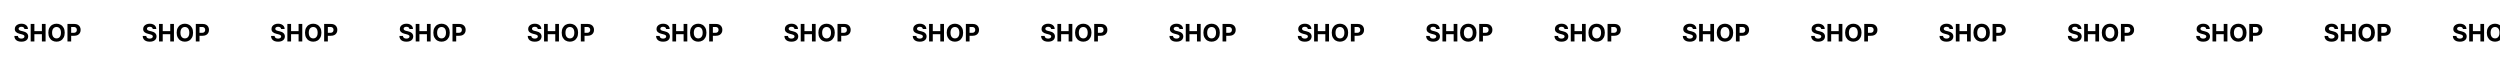 <svg width="1870" height="48" viewBox="0 0 1870 48" fill="none" xmlns="http://www.w3.org/2000/svg">
<path d="M18.26 21.674C18.209 21.158 17.989 20.758 17.602 20.472C17.214 20.187 16.687 20.044 16.023 20.044C15.571 20.044 15.19 20.108 14.879 20.236C14.567 20.359 14.329 20.532 14.163 20.754C14.001 20.975 13.92 21.227 13.92 21.508C13.911 21.742 13.96 21.947 14.067 22.121C14.178 22.296 14.329 22.447 14.521 22.575C14.712 22.699 14.934 22.808 15.185 22.901C15.437 22.991 15.705 23.067 15.991 23.131L17.167 23.413C17.738 23.541 18.262 23.711 18.739 23.924C19.216 24.137 19.63 24.399 19.979 24.71C20.329 25.021 20.599 25.388 20.791 25.81C20.987 26.232 21.087 26.715 21.091 27.261C21.087 28.062 20.883 28.756 20.478 29.345C20.077 29.928 19.498 30.382 18.739 30.706C17.985 31.026 17.075 31.185 16.01 31.185C14.953 31.185 14.033 31.023 13.248 30.7C12.469 30.376 11.859 29.896 11.42 29.261C10.986 28.622 10.758 27.832 10.736 26.89H13.415C13.444 27.329 13.57 27.695 13.792 27.989C14.018 28.279 14.318 28.499 14.693 28.648C15.072 28.793 15.501 28.865 15.978 28.865C16.447 28.865 16.854 28.797 17.199 28.66C17.548 28.524 17.819 28.334 18.011 28.092C18.202 27.849 18.298 27.57 18.298 27.254C18.298 26.96 18.211 26.713 18.036 26.513C17.866 26.312 17.614 26.142 17.282 26.001C16.954 25.861 16.551 25.733 16.074 25.618L14.648 25.26C13.545 24.991 12.673 24.572 12.034 24.001C11.395 23.43 11.077 22.66 11.082 21.693C11.077 20.901 11.288 20.208 11.714 19.616C12.145 19.023 12.735 18.561 13.485 18.229C14.235 17.896 15.087 17.73 16.042 17.73C17.013 17.73 17.861 17.896 18.586 18.229C19.314 18.561 19.881 19.023 20.286 19.616C20.691 20.208 20.9 20.894 20.913 21.674H18.26ZM22.953 31V17.909H25.721V23.31H31.34V17.909H34.101V31H31.34V25.592H25.721V31H22.953ZM48.413 24.454C48.413 25.882 48.142 27.097 47.601 28.098C47.064 29.099 46.331 29.864 45.402 30.393C44.477 30.917 43.438 31.179 42.283 31.179C41.119 31.179 40.075 30.915 39.151 30.386C38.226 29.858 37.495 29.093 36.958 28.092C36.421 27.09 36.153 25.878 36.153 24.454C36.153 23.027 36.421 21.812 36.958 20.811C37.495 19.81 38.226 19.047 39.151 18.523C40.075 17.994 41.119 17.73 42.283 17.73C43.438 17.73 44.477 17.994 45.402 18.523C46.331 19.047 47.064 19.81 47.601 20.811C48.142 21.812 48.413 23.027 48.413 24.454ZM45.607 24.454C45.607 23.53 45.468 22.75 45.191 22.115C44.918 21.48 44.533 20.999 44.034 20.671C43.536 20.342 42.952 20.178 42.283 20.178C41.614 20.178 41.03 20.342 40.531 20.671C40.033 20.999 39.645 21.48 39.368 22.115C39.095 22.75 38.959 23.53 38.959 24.454C38.959 25.379 39.095 26.159 39.368 26.794C39.645 27.429 40.033 27.91 40.531 28.239C41.03 28.567 41.614 28.731 42.283 28.731C42.952 28.731 43.536 28.567 44.034 28.239C44.533 27.91 44.918 27.429 45.191 26.794C45.468 26.159 45.607 25.379 45.607 24.454ZM50.463 31V17.909H55.628C56.621 17.909 57.467 18.099 58.165 18.478C58.864 18.853 59.397 19.375 59.763 20.044C60.134 20.709 60.319 21.476 60.319 22.345C60.319 23.215 60.132 23.982 59.757 24.646C59.382 25.311 58.839 25.829 58.127 26.2C57.42 26.57 56.563 26.756 55.557 26.756H52.266V24.538H55.11C55.643 24.538 56.082 24.446 56.427 24.263C56.776 24.075 57.036 23.817 57.207 23.489C57.381 23.157 57.469 22.776 57.469 22.345C57.469 21.91 57.381 21.531 57.207 21.207C57.036 20.879 56.776 20.626 56.427 20.447C56.077 20.264 55.634 20.172 55.097 20.172H53.231V31H50.463Z" fill="black"/>
<path d="M114.26 21.674C114.209 21.158 113.989 20.758 113.601 20.472C113.214 20.187 112.687 20.044 112.023 20.044C111.571 20.044 111.19 20.108 110.878 20.236C110.567 20.359 110.329 20.532 110.163 20.754C110.001 20.975 109.92 21.227 109.92 21.508C109.911 21.742 109.96 21.947 110.067 22.121C110.177 22.296 110.329 22.447 110.521 22.575C110.712 22.699 110.934 22.808 111.185 22.901C111.437 22.991 111.705 23.067 111.991 23.131L113.167 23.413C113.738 23.541 114.262 23.711 114.739 23.924C115.217 24.137 115.63 24.399 115.979 24.71C116.329 25.021 116.599 25.388 116.791 25.81C116.987 26.232 117.087 26.715 117.092 27.261C117.087 28.062 116.883 28.756 116.478 29.345C116.077 29.928 115.498 30.382 114.739 30.706C113.985 31.026 113.075 31.185 112.01 31.185C110.953 31.185 110.033 31.023 109.248 30.7C108.469 30.376 107.859 29.896 107.42 29.261C106.986 28.622 106.758 27.832 106.736 26.89H109.415C109.445 27.329 109.57 27.695 109.792 27.989C110.018 28.279 110.318 28.499 110.693 28.648C111.072 28.793 111.501 28.865 111.978 28.865C112.447 28.865 112.854 28.797 113.199 28.66C113.548 28.524 113.819 28.334 114.011 28.092C114.202 27.849 114.298 27.57 114.298 27.254C114.298 26.96 114.211 26.713 114.036 26.513C113.866 26.312 113.614 26.142 113.282 26.001C112.954 25.861 112.551 25.733 112.074 25.618L110.648 25.26C109.545 24.991 108.673 24.572 108.034 24.001C107.395 23.43 107.077 22.66 107.082 21.693C107.077 20.901 107.288 20.208 107.714 19.616C108.145 19.023 108.735 18.561 109.485 18.229C110.235 17.896 111.087 17.73 112.042 17.73C113.013 17.73 113.861 17.896 114.586 18.229C115.315 18.561 115.881 19.023 116.286 19.616C116.691 20.208 116.9 20.894 116.913 21.674H114.26ZM118.953 31V17.909H121.721V23.31H127.34V17.909H130.101V31H127.34V25.592H121.721V31H118.953ZM144.413 24.454C144.413 25.882 144.142 27.097 143.601 28.098C143.064 29.099 142.331 29.864 141.402 30.393C140.477 30.917 139.438 31.179 138.283 31.179C137.119 31.179 136.075 30.915 135.151 30.386C134.226 29.858 133.495 29.093 132.958 28.092C132.421 27.09 132.153 25.878 132.153 24.454C132.153 23.027 132.421 21.812 132.958 20.811C133.495 19.81 134.226 19.047 135.151 18.523C136.075 17.994 137.119 17.73 138.283 17.73C139.438 17.73 140.477 17.994 141.402 18.523C142.331 19.047 143.064 19.81 143.601 20.811C144.142 21.812 144.413 23.027 144.413 24.454ZM141.607 24.454C141.607 23.53 141.468 22.75 141.191 22.115C140.918 21.48 140.533 20.999 140.034 20.671C139.536 20.342 138.952 20.178 138.283 20.178C137.614 20.178 137.03 20.342 136.531 20.671C136.033 20.999 135.645 21.48 135.368 22.115C135.095 22.75 134.959 23.53 134.959 24.454C134.959 25.379 135.095 26.159 135.368 26.794C135.645 27.429 136.033 27.91 136.531 28.239C137.03 28.567 137.614 28.731 138.283 28.731C138.952 28.731 139.536 28.567 140.034 28.239C140.533 27.91 140.918 27.429 141.191 26.794C141.468 26.159 141.607 25.379 141.607 24.454ZM146.463 31V17.909H151.628C152.621 17.909 153.467 18.099 154.165 18.478C154.864 18.853 155.397 19.375 155.763 20.044C156.134 20.709 156.32 21.476 156.32 22.345C156.32 23.215 156.132 23.982 155.757 24.646C155.382 25.311 154.839 25.829 154.127 26.2C153.42 26.57 152.563 26.756 151.557 26.756H148.266V24.538H151.11C151.643 24.538 152.082 24.446 152.427 24.263C152.776 24.075 153.036 23.817 153.207 23.489C153.381 23.157 153.469 22.776 153.469 22.345C153.469 21.91 153.381 21.531 153.207 21.207C153.036 20.879 152.776 20.626 152.427 20.447C152.077 20.264 151.634 20.172 151.097 20.172H149.231V31H146.463Z" fill="black"/>
<path d="M210.26 21.674C210.209 21.158 209.989 20.758 209.601 20.472C209.214 20.187 208.687 20.044 208.023 20.044C207.571 20.044 207.19 20.108 206.878 20.236C206.567 20.359 206.329 20.532 206.163 20.754C206.001 20.975 205.92 21.227 205.92 21.508C205.911 21.742 205.96 21.947 206.067 22.121C206.177 22.296 206.329 22.447 206.521 22.575C206.712 22.699 206.934 22.808 207.185 22.901C207.437 22.991 207.705 23.067 207.991 23.131L209.167 23.413C209.738 23.541 210.262 23.711 210.739 23.924C211.217 24.137 211.63 24.399 211.979 24.71C212.329 25.021 212.599 25.388 212.791 25.81C212.987 26.232 213.087 26.715 213.092 27.261C213.087 28.062 212.883 28.756 212.478 29.345C212.077 29.928 211.498 30.382 210.739 30.706C209.985 31.026 209.075 31.185 208.01 31.185C206.953 31.185 206.033 31.023 205.248 30.7C204.469 30.376 203.859 29.896 203.42 29.261C202.986 28.622 202.758 27.832 202.736 26.89H205.415C205.445 27.329 205.57 27.695 205.792 27.989C206.018 28.279 206.318 28.499 206.693 28.648C207.072 28.793 207.501 28.865 207.978 28.865C208.447 28.865 208.854 28.797 209.199 28.66C209.548 28.524 209.819 28.334 210.011 28.092C210.202 27.849 210.298 27.57 210.298 27.254C210.298 26.96 210.211 26.713 210.036 26.513C209.866 26.312 209.614 26.142 209.282 26.001C208.954 25.861 208.551 25.733 208.074 25.618L206.648 25.26C205.545 24.991 204.673 24.572 204.034 24.001C203.395 23.43 203.077 22.66 203.082 21.693C203.077 20.901 203.288 20.208 203.714 19.616C204.145 19.023 204.735 18.561 205.485 18.229C206.235 17.896 207.087 17.73 208.042 17.73C209.013 17.73 209.861 17.896 210.586 18.229C211.315 18.561 211.881 19.023 212.286 19.616C212.691 20.208 212.9 20.894 212.913 21.674H210.26ZM214.953 31V17.909H217.721V23.31H223.34V17.909H226.101V31H223.34V25.592H217.721V31H214.953ZM240.413 24.454C240.413 25.882 240.142 27.097 239.601 28.098C239.064 29.099 238.331 29.864 237.402 30.393C236.477 30.917 235.438 31.179 234.283 31.179C233.119 31.179 232.075 30.915 231.151 30.386C230.226 29.858 229.495 29.093 228.958 28.092C228.421 27.09 228.153 25.878 228.153 24.454C228.153 23.027 228.421 21.812 228.958 20.811C229.495 19.81 230.226 19.047 231.151 18.523C232.075 17.994 233.119 17.73 234.283 17.73C235.438 17.73 236.477 17.994 237.402 18.523C238.331 19.047 239.064 19.81 239.601 20.811C240.142 21.812 240.413 23.027 240.413 24.454ZM237.607 24.454C237.607 23.53 237.468 22.75 237.191 22.115C236.918 21.48 236.533 20.999 236.034 20.671C235.536 20.342 234.952 20.178 234.283 20.178C233.614 20.178 233.03 20.342 232.531 20.671C232.033 20.999 231.645 21.48 231.368 22.115C231.095 22.75 230.959 23.53 230.959 24.454C230.959 25.379 231.095 26.159 231.368 26.794C231.645 27.429 232.033 27.91 232.531 28.239C233.03 28.567 233.614 28.731 234.283 28.731C234.952 28.731 235.536 28.567 236.034 28.239C236.533 27.91 236.918 27.429 237.191 26.794C237.468 26.159 237.607 25.379 237.607 24.454ZM242.463 31V17.909H247.628C248.621 17.909 249.467 18.099 250.165 18.478C250.864 18.853 251.397 19.375 251.763 20.044C252.134 20.709 252.32 21.476 252.32 22.345C252.32 23.215 252.132 23.982 251.757 24.646C251.382 25.311 250.839 25.829 250.127 26.2C249.42 26.57 248.563 26.756 247.557 26.756H244.266V24.538H247.11C247.643 24.538 248.082 24.446 248.427 24.263C248.776 24.075 249.036 23.817 249.207 23.489C249.381 23.157 249.469 22.776 249.469 22.345C249.469 21.91 249.381 21.531 249.207 21.207C249.036 20.879 248.776 20.626 248.427 20.447C248.077 20.264 247.634 20.172 247.097 20.172H245.231V31H242.463Z" fill="black"/>
<path d="M306.26 21.674C306.209 21.158 305.989 20.758 305.601 20.472C305.214 20.187 304.687 20.044 304.023 20.044C303.571 20.044 303.19 20.108 302.878 20.236C302.567 20.359 302.329 20.532 302.163 20.754C302.001 20.975 301.92 21.227 301.92 21.508C301.911 21.742 301.96 21.947 302.067 22.121C302.177 22.296 302.329 22.447 302.521 22.575C302.712 22.699 302.934 22.808 303.185 22.901C303.437 22.991 303.705 23.067 303.991 23.131L305.167 23.413C305.738 23.541 306.262 23.711 306.739 23.924C307.217 24.137 307.63 24.399 307.979 24.71C308.329 25.021 308.599 25.388 308.791 25.81C308.987 26.232 309.087 26.715 309.092 27.261C309.087 28.062 308.883 28.756 308.478 29.345C308.077 29.928 307.498 30.382 306.739 30.706C305.985 31.026 305.075 31.185 304.01 31.185C302.953 31.185 302.033 31.023 301.248 30.7C300.469 30.376 299.859 29.896 299.42 29.261C298.986 28.622 298.758 27.832 298.736 26.89H301.415C301.445 27.329 301.57 27.695 301.792 27.989C302.018 28.279 302.318 28.499 302.693 28.648C303.072 28.793 303.501 28.865 303.978 28.865C304.447 28.865 304.854 28.797 305.199 28.66C305.548 28.524 305.819 28.334 306.011 28.092C306.202 27.849 306.298 27.57 306.298 27.254C306.298 26.96 306.211 26.713 306.036 26.513C305.866 26.312 305.614 26.142 305.282 26.001C304.954 25.861 304.551 25.733 304.074 25.618L302.648 25.26C301.545 24.991 300.673 24.572 300.034 24.001C299.395 23.43 299.077 22.66 299.082 21.693C299.077 20.901 299.288 20.208 299.714 19.616C300.145 19.023 300.735 18.561 301.485 18.229C302.235 17.896 303.087 17.73 304.042 17.73C305.013 17.73 305.861 17.896 306.586 18.229C307.315 18.561 307.881 19.023 308.286 19.616C308.691 20.208 308.9 20.894 308.913 21.674H306.26ZM310.953 31V17.909H313.721V23.31H319.34V17.909H322.101V31H319.34V25.592H313.721V31H310.953ZM336.413 24.454C336.413 25.882 336.142 27.097 335.601 28.098C335.064 29.099 334.331 29.864 333.402 30.393C332.477 30.917 331.438 31.179 330.283 31.179C329.119 31.179 328.075 30.915 327.151 30.386C326.226 29.858 325.495 29.093 324.958 28.092C324.421 27.09 324.153 25.878 324.153 24.454C324.153 23.027 324.421 21.812 324.958 20.811C325.495 19.81 326.226 19.047 327.151 18.523C328.075 17.994 329.119 17.73 330.283 17.73C331.438 17.73 332.477 17.994 333.402 18.523C334.331 19.047 335.064 19.81 335.601 20.811C336.142 21.812 336.413 23.027 336.413 24.454ZM333.607 24.454C333.607 23.53 333.468 22.75 333.191 22.115C332.918 21.48 332.533 20.999 332.034 20.671C331.536 20.342 330.952 20.178 330.283 20.178C329.614 20.178 329.03 20.342 328.531 20.671C328.033 20.999 327.645 21.48 327.368 22.115C327.095 22.75 326.959 23.53 326.959 24.454C326.959 25.379 327.095 26.159 327.368 26.794C327.645 27.429 328.033 27.91 328.531 28.239C329.03 28.567 329.614 28.731 330.283 28.731C330.952 28.731 331.536 28.567 332.034 28.239C332.533 27.91 332.918 27.429 333.191 26.794C333.468 26.159 333.607 25.379 333.607 24.454ZM338.463 31V17.909H343.628C344.621 17.909 345.467 18.099 346.165 18.478C346.864 18.853 347.397 19.375 347.763 20.044C348.134 20.709 348.32 21.476 348.32 22.345C348.32 23.215 348.132 23.982 347.757 24.646C347.382 25.311 346.839 25.829 346.127 26.2C345.42 26.57 344.563 26.756 343.557 26.756H340.266V24.538H343.11C343.643 24.538 344.082 24.446 344.427 24.263C344.776 24.075 345.036 23.817 345.207 23.489C345.381 23.157 345.469 22.776 345.469 22.345C345.469 21.91 345.381 21.531 345.207 21.207C345.036 20.879 344.776 20.626 344.427 20.447C344.077 20.264 343.634 20.172 343.097 20.172H341.231V31H338.463Z" fill="black"/>
<path d="M402.26 21.674C402.209 21.158 401.989 20.758 401.601 20.472C401.214 20.187 400.687 20.044 400.023 20.044C399.571 20.044 399.19 20.108 398.878 20.236C398.567 20.359 398.329 20.532 398.163 20.754C398.001 20.975 397.92 21.227 397.92 21.508C397.911 21.742 397.96 21.947 398.067 22.121C398.177 22.296 398.329 22.447 398.521 22.575C398.712 22.699 398.934 22.808 399.185 22.901C399.437 22.991 399.705 23.067 399.991 23.131L401.167 23.413C401.738 23.541 402.262 23.711 402.739 23.924C403.217 24.137 403.63 24.399 403.979 24.71C404.329 25.021 404.599 25.388 404.791 25.81C404.987 26.232 405.087 26.715 405.092 27.261C405.087 28.062 404.883 28.756 404.478 29.345C404.077 29.928 403.498 30.382 402.739 30.706C401.985 31.026 401.075 31.185 400.01 31.185C398.953 31.185 398.033 31.023 397.248 30.7C396.469 30.376 395.859 29.896 395.42 29.261C394.986 28.622 394.758 27.832 394.736 26.89H397.415C397.445 27.329 397.57 27.695 397.792 27.989C398.018 28.279 398.318 28.499 398.693 28.648C399.072 28.793 399.501 28.865 399.978 28.865C400.447 28.865 400.854 28.797 401.199 28.66C401.548 28.524 401.819 28.334 402.011 28.092C402.202 27.849 402.298 27.57 402.298 27.254C402.298 26.96 402.211 26.713 402.036 26.513C401.866 26.312 401.614 26.142 401.282 26.001C400.954 25.861 400.551 25.733 400.074 25.618L398.648 25.26C397.545 24.991 396.673 24.572 396.034 24.001C395.395 23.43 395.077 22.66 395.082 21.693C395.077 20.901 395.288 20.208 395.714 19.616C396.145 19.023 396.735 18.561 397.485 18.229C398.235 17.896 399.087 17.73 400.042 17.73C401.013 17.73 401.861 17.896 402.586 18.229C403.315 18.561 403.881 19.023 404.286 19.616C404.691 20.208 404.9 20.894 404.913 21.674H402.26ZM406.953 31V17.909H409.721V23.31H415.34V17.909H418.101V31H415.34V25.592H409.721V31H406.953ZM432.413 24.454C432.413 25.882 432.142 27.097 431.601 28.098C431.064 29.099 430.331 29.864 429.402 30.393C428.477 30.917 427.438 31.179 426.283 31.179C425.119 31.179 424.075 30.915 423.151 30.386C422.226 29.858 421.495 29.093 420.958 28.092C420.421 27.09 420.153 25.878 420.153 24.454C420.153 23.027 420.421 21.812 420.958 20.811C421.495 19.81 422.226 19.047 423.151 18.523C424.075 17.994 425.119 17.73 426.283 17.73C427.438 17.73 428.477 17.994 429.402 18.523C430.331 19.047 431.064 19.81 431.601 20.811C432.142 21.812 432.413 23.027 432.413 24.454ZM429.607 24.454C429.607 23.53 429.468 22.75 429.191 22.115C428.918 21.48 428.533 20.999 428.034 20.671C427.536 20.342 426.952 20.178 426.283 20.178C425.614 20.178 425.03 20.342 424.531 20.671C424.033 20.999 423.645 21.48 423.368 22.115C423.095 22.75 422.959 23.53 422.959 24.454C422.959 25.379 423.095 26.159 423.368 26.794C423.645 27.429 424.033 27.91 424.531 28.239C425.03 28.567 425.614 28.731 426.283 28.731C426.952 28.731 427.536 28.567 428.034 28.239C428.533 27.91 428.918 27.429 429.191 26.794C429.468 26.159 429.607 25.379 429.607 24.454ZM434.463 31V17.909H439.628C440.621 17.909 441.467 18.099 442.165 18.478C442.864 18.853 443.397 19.375 443.763 20.044C444.134 20.709 444.32 21.476 444.32 22.345C444.32 23.215 444.132 23.982 443.757 24.646C443.382 25.311 442.839 25.829 442.127 26.2C441.42 26.57 440.563 26.756 439.557 26.756H436.266V24.538H439.11C439.643 24.538 440.082 24.446 440.427 24.263C440.776 24.075 441.036 23.817 441.207 23.489C441.381 23.157 441.469 22.776 441.469 22.345C441.469 21.91 441.381 21.531 441.207 21.207C441.036 20.879 440.776 20.626 440.427 20.447C440.077 20.264 439.634 20.172 439.097 20.172H437.231V31H434.463Z" fill="black"/>
<path d="M498.26 21.674C498.209 21.158 497.989 20.758 497.601 20.472C497.214 20.187 496.687 20.044 496.023 20.044C495.571 20.044 495.19 20.108 494.878 20.236C494.567 20.359 494.329 20.532 494.163 20.754C494.001 20.975 493.92 21.227 493.92 21.508C493.911 21.742 493.96 21.947 494.067 22.121C494.177 22.296 494.329 22.447 494.521 22.575C494.712 22.699 494.934 22.808 495.185 22.901C495.437 22.991 495.705 23.067 495.991 23.131L497.167 23.413C497.738 23.541 498.262 23.711 498.739 23.924C499.217 24.137 499.63 24.399 499.979 24.71C500.329 25.021 500.599 25.388 500.791 25.81C500.987 26.232 501.087 26.715 501.092 27.261C501.087 28.062 500.883 28.756 500.478 29.345C500.077 29.928 499.498 30.382 498.739 30.706C497.985 31.026 497.075 31.185 496.01 31.185C494.953 31.185 494.033 31.023 493.248 30.7C492.469 30.376 491.859 29.896 491.42 29.261C490.986 28.622 490.758 27.832 490.736 26.89H493.415C493.445 27.329 493.57 27.695 493.792 27.989C494.018 28.279 494.318 28.499 494.693 28.648C495.072 28.793 495.501 28.865 495.978 28.865C496.447 28.865 496.854 28.797 497.199 28.66C497.548 28.524 497.819 28.334 498.011 28.092C498.202 27.849 498.298 27.57 498.298 27.254C498.298 26.96 498.211 26.713 498.036 26.513C497.866 26.312 497.614 26.142 497.282 26.001C496.954 25.861 496.551 25.733 496.074 25.618L494.648 25.26C493.545 24.991 492.673 24.572 492.034 24.001C491.395 23.43 491.077 22.66 491.082 21.693C491.077 20.901 491.288 20.208 491.714 19.616C492.145 19.023 492.735 18.561 493.485 18.229C494.235 17.896 495.087 17.73 496.042 17.73C497.013 17.73 497.861 17.896 498.586 18.229C499.315 18.561 499.881 19.023 500.286 19.616C500.691 20.208 500.9 20.894 500.913 21.674H498.26ZM502.953 31V17.909H505.721V23.31H511.34V17.909H514.101V31H511.34V25.592H505.721V31H502.953ZM528.413 24.454C528.413 25.882 528.142 27.097 527.601 28.098C527.064 29.099 526.331 29.864 525.402 30.393C524.477 30.917 523.438 31.179 522.283 31.179C521.119 31.179 520.075 30.915 519.151 30.386C518.226 29.858 517.495 29.093 516.958 28.092C516.421 27.09 516.153 25.878 516.153 24.454C516.153 23.027 516.421 21.812 516.958 20.811C517.495 19.81 518.226 19.047 519.151 18.523C520.075 17.994 521.119 17.73 522.283 17.73C523.438 17.73 524.477 17.994 525.402 18.523C526.331 19.047 527.064 19.81 527.601 20.811C528.142 21.812 528.413 23.027 528.413 24.454ZM525.607 24.454C525.607 23.53 525.468 22.75 525.191 22.115C524.918 21.48 524.533 20.999 524.034 20.671C523.536 20.342 522.952 20.178 522.283 20.178C521.614 20.178 521.03 20.342 520.531 20.671C520.033 20.999 519.645 21.48 519.368 22.115C519.095 22.75 518.959 23.53 518.959 24.454C518.959 25.379 519.095 26.159 519.368 26.794C519.645 27.429 520.033 27.91 520.531 28.239C521.03 28.567 521.614 28.731 522.283 28.731C522.952 28.731 523.536 28.567 524.034 28.239C524.533 27.91 524.918 27.429 525.191 26.794C525.468 26.159 525.607 25.379 525.607 24.454ZM530.463 31V17.909H535.628C536.621 17.909 537.467 18.099 538.165 18.478C538.864 18.853 539.397 19.375 539.763 20.044C540.134 20.709 540.32 21.476 540.32 22.345C540.32 23.215 540.132 23.982 539.757 24.646C539.382 25.311 538.839 25.829 538.127 26.2C537.42 26.57 536.563 26.756 535.557 26.756H532.266V24.538H535.11C535.643 24.538 536.082 24.446 536.427 24.263C536.776 24.075 537.036 23.817 537.207 23.489C537.381 23.157 537.469 22.776 537.469 22.345C537.469 21.91 537.381 21.531 537.207 21.207C537.036 20.879 536.776 20.626 536.427 20.447C536.077 20.264 535.634 20.172 535.097 20.172H533.231V31H530.463Z" fill="black"/>
<path d="M594.26 21.674C594.209 21.158 593.989 20.758 593.601 20.472C593.214 20.187 592.687 20.044 592.023 20.044C591.571 20.044 591.19 20.108 590.878 20.236C590.567 20.359 590.329 20.532 590.163 20.754C590.001 20.975 589.92 21.227 589.92 21.508C589.911 21.742 589.96 21.947 590.067 22.121C590.177 22.296 590.329 22.447 590.521 22.575C590.712 22.699 590.934 22.808 591.185 22.901C591.437 22.991 591.705 23.067 591.991 23.131L593.167 23.413C593.738 23.541 594.262 23.711 594.739 23.924C595.217 24.137 595.63 24.399 595.979 24.71C596.329 25.021 596.599 25.388 596.791 25.81C596.987 26.232 597.087 26.715 597.092 27.261C597.087 28.062 596.883 28.756 596.478 29.345C596.077 29.928 595.498 30.382 594.739 30.706C593.985 31.026 593.075 31.185 592.01 31.185C590.953 31.185 590.033 31.023 589.248 30.7C588.469 30.376 587.859 29.896 587.42 29.261C586.986 28.622 586.758 27.832 586.736 26.89H589.415C589.445 27.329 589.57 27.695 589.792 27.989C590.018 28.279 590.318 28.499 590.693 28.648C591.072 28.793 591.501 28.865 591.978 28.865C592.447 28.865 592.854 28.797 593.199 28.66C593.548 28.524 593.819 28.334 594.011 28.092C594.202 27.849 594.298 27.57 594.298 27.254C594.298 26.96 594.211 26.713 594.036 26.513C593.866 26.312 593.614 26.142 593.282 26.001C592.954 25.861 592.551 25.733 592.074 25.618L590.648 25.26C589.545 24.991 588.673 24.572 588.034 24.001C587.395 23.43 587.077 22.66 587.082 21.693C587.077 20.901 587.288 20.208 587.714 19.616C588.145 19.023 588.735 18.561 589.485 18.229C590.235 17.896 591.087 17.73 592.042 17.73C593.013 17.73 593.861 17.896 594.586 18.229C595.315 18.561 595.881 19.023 596.286 19.616C596.691 20.208 596.9 20.894 596.913 21.674H594.26ZM598.953 31V17.909H601.721V23.31H607.34V17.909H610.101V31H607.34V25.592H601.721V31H598.953ZM624.413 24.454C624.413 25.882 624.142 27.097 623.601 28.098C623.064 29.099 622.331 29.864 621.402 30.393C620.477 30.917 619.438 31.179 618.283 31.179C617.119 31.179 616.075 30.915 615.151 30.386C614.226 29.858 613.495 29.093 612.958 28.092C612.421 27.09 612.153 25.878 612.153 24.454C612.153 23.027 612.421 21.812 612.958 20.811C613.495 19.81 614.226 19.047 615.151 18.523C616.075 17.994 617.119 17.73 618.283 17.73C619.438 17.73 620.477 17.994 621.402 18.523C622.331 19.047 623.064 19.81 623.601 20.811C624.142 21.812 624.413 23.027 624.413 24.454ZM621.607 24.454C621.607 23.53 621.468 22.75 621.191 22.115C620.918 21.48 620.533 20.999 620.034 20.671C619.536 20.342 618.952 20.178 618.283 20.178C617.614 20.178 617.03 20.342 616.531 20.671C616.033 20.999 615.645 21.48 615.368 22.115C615.095 22.75 614.959 23.53 614.959 24.454C614.959 25.379 615.095 26.159 615.368 26.794C615.645 27.429 616.033 27.91 616.531 28.239C617.03 28.567 617.614 28.731 618.283 28.731C618.952 28.731 619.536 28.567 620.034 28.239C620.533 27.91 620.918 27.429 621.191 26.794C621.468 26.159 621.607 25.379 621.607 24.454ZM626.463 31V17.909H631.628C632.621 17.909 633.467 18.099 634.165 18.478C634.864 18.853 635.397 19.375 635.763 20.044C636.134 20.709 636.32 21.476 636.32 22.345C636.32 23.215 636.132 23.982 635.757 24.646C635.382 25.311 634.839 25.829 634.127 26.2C633.42 26.57 632.563 26.756 631.557 26.756H628.266V24.538H631.11C631.643 24.538 632.082 24.446 632.427 24.263C632.776 24.075 633.036 23.817 633.207 23.489C633.381 23.157 633.469 22.776 633.469 22.345C633.469 21.91 633.381 21.531 633.207 21.207C633.036 20.879 632.776 20.626 632.427 20.447C632.077 20.264 631.634 20.172 631.097 20.172H629.231V31H626.463Z" fill="black"/>
<path d="M690.26 21.674C690.209 21.158 689.989 20.758 689.601 20.472C689.214 20.187 688.687 20.044 688.023 20.044C687.571 20.044 687.19 20.108 686.878 20.236C686.567 20.359 686.329 20.532 686.163 20.754C686.001 20.975 685.92 21.227 685.92 21.508C685.911 21.742 685.96 21.947 686.067 22.121C686.177 22.296 686.329 22.447 686.521 22.575C686.712 22.699 686.934 22.808 687.185 22.901C687.437 22.991 687.705 23.067 687.991 23.131L689.167 23.413C689.738 23.541 690.262 23.711 690.739 23.924C691.217 24.137 691.63 24.399 691.979 24.71C692.329 25.021 692.599 25.388 692.791 25.81C692.987 26.232 693.087 26.715 693.092 27.261C693.087 28.062 692.883 28.756 692.478 29.345C692.077 29.928 691.498 30.382 690.739 30.706C689.985 31.026 689.075 31.185 688.01 31.185C686.953 31.185 686.033 31.023 685.248 30.7C684.469 30.376 683.859 29.896 683.42 29.261C682.986 28.622 682.758 27.832 682.736 26.89H685.415C685.445 27.329 685.57 27.695 685.792 27.989C686.018 28.279 686.318 28.499 686.693 28.648C687.072 28.793 687.501 28.865 687.978 28.865C688.447 28.865 688.854 28.797 689.199 28.66C689.548 28.524 689.819 28.334 690.011 28.092C690.202 27.849 690.298 27.57 690.298 27.254C690.298 26.96 690.211 26.713 690.036 26.513C689.866 26.312 689.614 26.142 689.282 26.001C688.954 25.861 688.551 25.733 688.074 25.618L686.648 25.26C685.545 24.991 684.673 24.572 684.034 24.001C683.395 23.43 683.077 22.66 683.082 21.693C683.077 20.901 683.288 20.208 683.714 19.616C684.145 19.023 684.735 18.561 685.485 18.229C686.235 17.896 687.087 17.73 688.042 17.73C689.013 17.73 689.861 17.896 690.586 18.229C691.315 18.561 691.881 19.023 692.286 19.616C692.691 20.208 692.9 20.894 692.913 21.674H690.26ZM694.953 31V17.909H697.721V23.31H703.34V17.909H706.101V31H703.34V25.592H697.721V31H694.953ZM720.413 24.454C720.413 25.882 720.142 27.097 719.601 28.098C719.064 29.099 718.331 29.864 717.402 30.393C716.477 30.917 715.438 31.179 714.283 31.179C713.119 31.179 712.075 30.915 711.151 30.386C710.226 29.858 709.495 29.093 708.958 28.092C708.421 27.09 708.153 25.878 708.153 24.454C708.153 23.027 708.421 21.812 708.958 20.811C709.495 19.81 710.226 19.047 711.151 18.523C712.075 17.994 713.119 17.73 714.283 17.73C715.438 17.73 716.477 17.994 717.402 18.523C718.331 19.047 719.064 19.81 719.601 20.811C720.142 21.812 720.413 23.027 720.413 24.454ZM717.607 24.454C717.607 23.53 717.468 22.75 717.191 22.115C716.918 21.48 716.533 20.999 716.034 20.671C715.536 20.342 714.952 20.178 714.283 20.178C713.614 20.178 713.03 20.342 712.531 20.671C712.033 20.999 711.645 21.48 711.368 22.115C711.095 22.75 710.959 23.53 710.959 24.454C710.959 25.379 711.095 26.159 711.368 26.794C711.645 27.429 712.033 27.91 712.531 28.239C713.03 28.567 713.614 28.731 714.283 28.731C714.952 28.731 715.536 28.567 716.034 28.239C716.533 27.91 716.918 27.429 717.191 26.794C717.468 26.159 717.607 25.379 717.607 24.454ZM722.463 31V17.909H727.628C728.621 17.909 729.467 18.099 730.165 18.478C730.864 18.853 731.397 19.375 731.763 20.044C732.134 20.709 732.32 21.476 732.32 22.345C732.32 23.215 732.132 23.982 731.757 24.646C731.382 25.311 730.839 25.829 730.127 26.2C729.42 26.57 728.563 26.756 727.557 26.756H724.266V24.538H727.11C727.643 24.538 728.082 24.446 728.427 24.263C728.776 24.075 729.036 23.817 729.207 23.489C729.381 23.157 729.469 22.776 729.469 22.345C729.469 21.91 729.381 21.531 729.207 21.207C729.036 20.879 728.776 20.626 728.427 20.447C728.077 20.264 727.634 20.172 727.097 20.172H725.231V31H722.463Z" fill="black"/>
<path d="M786.26 21.674C786.209 21.158 785.989 20.758 785.601 20.472C785.214 20.187 784.687 20.044 784.023 20.044C783.571 20.044 783.19 20.108 782.878 20.236C782.567 20.359 782.329 20.532 782.163 20.754C782.001 20.975 781.92 21.227 781.92 21.508C781.911 21.742 781.96 21.947 782.067 22.121C782.177 22.296 782.329 22.447 782.521 22.575C782.712 22.699 782.934 22.808 783.185 22.901C783.437 22.991 783.705 23.067 783.991 23.131L785.167 23.413C785.738 23.541 786.262 23.711 786.739 23.924C787.217 24.137 787.63 24.399 787.979 24.71C788.329 25.021 788.599 25.388 788.791 25.81C788.987 26.232 789.087 26.715 789.092 27.261C789.087 28.062 788.883 28.756 788.478 29.345C788.077 29.928 787.498 30.382 786.739 30.706C785.985 31.026 785.075 31.185 784.01 31.185C782.953 31.185 782.033 31.023 781.248 30.7C780.469 30.376 779.859 29.896 779.42 29.261C778.986 28.622 778.758 27.832 778.736 26.89H781.415C781.445 27.329 781.57 27.695 781.792 27.989C782.018 28.279 782.318 28.499 782.693 28.648C783.072 28.793 783.501 28.865 783.978 28.865C784.447 28.865 784.854 28.797 785.199 28.66C785.548 28.524 785.819 28.334 786.011 28.092C786.202 27.849 786.298 27.57 786.298 27.254C786.298 26.96 786.211 26.713 786.036 26.513C785.866 26.312 785.614 26.142 785.282 26.001C784.954 25.861 784.551 25.733 784.074 25.618L782.648 25.26C781.545 24.991 780.673 24.572 780.034 24.001C779.395 23.43 779.077 22.66 779.082 21.693C779.077 20.901 779.288 20.208 779.714 19.616C780.145 19.023 780.735 18.561 781.485 18.229C782.235 17.896 783.087 17.73 784.042 17.73C785.013 17.73 785.861 17.896 786.586 18.229C787.315 18.561 787.881 19.023 788.286 19.616C788.691 20.208 788.9 20.894 788.913 21.674H786.26ZM790.953 31V17.909H793.721V23.31H799.34V17.909H802.101V31H799.34V25.592H793.721V31H790.953ZM816.413 24.454C816.413 25.882 816.142 27.097 815.601 28.098C815.064 29.099 814.331 29.864 813.402 30.393C812.477 30.917 811.438 31.179 810.283 31.179C809.119 31.179 808.075 30.915 807.151 30.386C806.226 29.858 805.495 29.093 804.958 28.092C804.421 27.09 804.153 25.878 804.153 24.454C804.153 23.027 804.421 21.812 804.958 20.811C805.495 19.81 806.226 19.047 807.151 18.523C808.075 17.994 809.119 17.73 810.283 17.73C811.438 17.73 812.477 17.994 813.402 18.523C814.331 19.047 815.064 19.81 815.601 20.811C816.142 21.812 816.413 23.027 816.413 24.454ZM813.607 24.454C813.607 23.53 813.468 22.75 813.191 22.115C812.918 21.48 812.533 20.999 812.034 20.671C811.536 20.342 810.952 20.178 810.283 20.178C809.614 20.178 809.03 20.342 808.531 20.671C808.033 20.999 807.645 21.48 807.368 22.115C807.095 22.75 806.959 23.53 806.959 24.454C806.959 25.379 807.095 26.159 807.368 26.794C807.645 27.429 808.033 27.91 808.531 28.239C809.03 28.567 809.614 28.731 810.283 28.731C810.952 28.731 811.536 28.567 812.034 28.239C812.533 27.91 812.918 27.429 813.191 26.794C813.468 26.159 813.607 25.379 813.607 24.454ZM818.463 31V17.909H823.628C824.621 17.909 825.467 18.099 826.165 18.478C826.864 18.853 827.397 19.375 827.763 20.044C828.134 20.709 828.32 21.476 828.32 22.345C828.32 23.215 828.132 23.982 827.757 24.646C827.382 25.311 826.839 25.829 826.127 26.2C825.42 26.57 824.563 26.756 823.557 26.756H820.266V24.538H823.11C823.643 24.538 824.082 24.446 824.427 24.263C824.776 24.075 825.036 23.817 825.207 23.489C825.381 23.157 825.469 22.776 825.469 22.345C825.469 21.91 825.381 21.531 825.207 21.207C825.036 20.879 824.776 20.626 824.427 20.447C824.077 20.264 823.634 20.172 823.097 20.172H821.231V31H818.463Z" fill="black"/>
<path d="M882.26 21.674C882.209 21.158 881.989 20.758 881.601 20.472C881.214 20.187 880.687 20.044 880.023 20.044C879.571 20.044 879.19 20.108 878.878 20.236C878.567 20.359 878.329 20.532 878.163 20.754C878.001 20.975 877.92 21.227 877.92 21.508C877.911 21.742 877.96 21.947 878.067 22.121C878.177 22.296 878.329 22.447 878.521 22.575C878.712 22.699 878.934 22.808 879.185 22.901C879.437 22.991 879.705 23.067 879.991 23.131L881.167 23.413C881.738 23.541 882.262 23.711 882.739 23.924C883.217 24.137 883.63 24.399 883.979 24.71C884.329 25.021 884.599 25.388 884.791 25.81C884.987 26.232 885.087 26.715 885.092 27.261C885.087 28.062 884.883 28.756 884.478 29.345C884.077 29.928 883.498 30.382 882.739 30.706C881.985 31.026 881.075 31.185 880.01 31.185C878.953 31.185 878.033 31.023 877.248 30.7C876.469 30.376 875.859 29.896 875.42 29.261C874.986 28.622 874.758 27.832 874.736 26.89H877.415C877.445 27.329 877.57 27.695 877.792 27.989C878.018 28.279 878.318 28.499 878.693 28.648C879.072 28.793 879.501 28.865 879.978 28.865C880.447 28.865 880.854 28.797 881.199 28.66C881.548 28.524 881.819 28.334 882.011 28.092C882.202 27.849 882.298 27.57 882.298 27.254C882.298 26.96 882.211 26.713 882.036 26.513C881.866 26.312 881.614 26.142 881.282 26.001C880.954 25.861 880.551 25.733 880.074 25.618L878.648 25.26C877.545 24.991 876.673 24.572 876.034 24.001C875.395 23.43 875.077 22.66 875.082 21.693C875.077 20.901 875.288 20.208 875.714 19.616C876.145 19.023 876.735 18.561 877.485 18.229C878.235 17.896 879.087 17.73 880.042 17.73C881.013 17.73 881.861 17.896 882.586 18.229C883.315 18.561 883.881 19.023 884.286 19.616C884.691 20.208 884.9 20.894 884.913 21.674H882.26ZM886.953 31V17.909H889.721V23.31H895.34V17.909H898.101V31H895.34V25.592H889.721V31H886.953ZM912.413 24.454C912.413 25.882 912.142 27.097 911.601 28.098C911.064 29.099 910.331 29.864 909.402 30.393C908.477 30.917 907.438 31.179 906.283 31.179C905.119 31.179 904.075 30.915 903.151 30.386C902.226 29.858 901.495 29.093 900.958 28.092C900.421 27.09 900.153 25.878 900.153 24.454C900.153 23.027 900.421 21.812 900.958 20.811C901.495 19.81 902.226 19.047 903.151 18.523C904.075 17.994 905.119 17.73 906.283 17.73C907.438 17.73 908.477 17.994 909.402 18.523C910.331 19.047 911.064 19.81 911.601 20.811C912.142 21.812 912.413 23.027 912.413 24.454ZM909.607 24.454C909.607 23.53 909.468 22.75 909.191 22.115C908.918 21.48 908.533 20.999 908.034 20.671C907.536 20.342 906.952 20.178 906.283 20.178C905.614 20.178 905.03 20.342 904.531 20.671C904.033 20.999 903.645 21.48 903.368 22.115C903.095 22.75 902.959 23.53 902.959 24.454C902.959 25.379 903.095 26.159 903.368 26.794C903.645 27.429 904.033 27.91 904.531 28.239C905.03 28.567 905.614 28.731 906.283 28.731C906.952 28.731 907.536 28.567 908.034 28.239C908.533 27.91 908.918 27.429 909.191 26.794C909.468 26.159 909.607 25.379 909.607 24.454ZM914.463 31V17.909H919.628C920.621 17.909 921.467 18.099 922.165 18.478C922.864 18.853 923.397 19.375 923.763 20.044C924.134 20.709 924.32 21.476 924.32 22.345C924.32 23.215 924.132 23.982 923.757 24.646C923.382 25.311 922.839 25.829 922.127 26.2C921.42 26.57 920.563 26.756 919.557 26.756H916.266V24.538H919.11C919.643 24.538 920.082 24.446 920.427 24.263C920.776 24.075 921.036 23.817 921.207 23.489C921.381 23.157 921.469 22.776 921.469 22.345C921.469 21.91 921.381 21.531 921.207 21.207C921.036 20.879 920.776 20.626 920.427 20.447C920.077 20.264 919.634 20.172 919.097 20.172H917.231V31H914.463Z" fill="black"/>
<path d="M978.26 21.674C978.209 21.158 977.989 20.758 977.601 20.472C977.214 20.187 976.687 20.044 976.023 20.044C975.571 20.044 975.19 20.108 974.878 20.236C974.567 20.359 974.329 20.532 974.163 20.754C974.001 20.975 973.92 21.227 973.92 21.508C973.911 21.742 973.96 21.947 974.067 22.121C974.177 22.296 974.329 22.447 974.521 22.575C974.712 22.699 974.934 22.808 975.185 22.901C975.437 22.991 975.705 23.067 975.991 23.131L977.167 23.413C977.738 23.541 978.262 23.711 978.739 23.924C979.217 24.137 979.63 24.399 979.979 24.71C980.329 25.021 980.599 25.388 980.791 25.81C980.987 26.232 981.087 26.715 981.092 27.261C981.087 28.062 980.883 28.756 980.478 29.345C980.077 29.928 979.498 30.382 978.739 30.706C977.985 31.026 977.075 31.185 976.01 31.185C974.953 31.185 974.033 31.023 973.248 30.7C972.469 30.376 971.859 29.896 971.42 29.261C970.986 28.622 970.758 27.832 970.736 26.89H973.415C973.445 27.329 973.57 27.695 973.792 27.989C974.018 28.279 974.318 28.499 974.693 28.648C975.072 28.793 975.501 28.865 975.978 28.865C976.447 28.865 976.854 28.797 977.199 28.66C977.548 28.524 977.819 28.334 978.011 28.092C978.202 27.849 978.298 27.57 978.298 27.254C978.298 26.96 978.211 26.713 978.036 26.513C977.866 26.312 977.614 26.142 977.282 26.001C976.954 25.861 976.551 25.733 976.074 25.618L974.648 25.26C973.545 24.991 972.673 24.572 972.034 24.001C971.395 23.43 971.077 22.66 971.082 21.693C971.077 20.901 971.288 20.208 971.714 19.616C972.145 19.023 972.735 18.561 973.485 18.229C974.235 17.896 975.087 17.73 976.042 17.73C977.013 17.73 977.861 17.896 978.586 18.229C979.315 18.561 979.881 19.023 980.286 19.616C980.691 20.208 980.9 20.894 980.913 21.674H978.26ZM982.953 31V17.909H985.721V23.31H991.34V17.909H994.101V31H991.34V25.592H985.721V31H982.953ZM1008.41 24.454C1008.41 25.882 1008.14 27.097 1007.6 28.098C1007.06 29.099 1006.33 29.864 1005.4 30.393C1004.48 30.917 1003.44 31.179 1002.28 31.179C1001.12 31.179 1000.08 30.915 999.151 30.386C998.226 29.858 997.495 29.093 996.958 28.092C996.421 27.09 996.153 25.878 996.153 24.454C996.153 23.027 996.421 21.812 996.958 20.811C997.495 19.81 998.226 19.047 999.151 18.523C1000.08 17.994 1001.12 17.73 1002.28 17.73C1003.44 17.73 1004.48 17.994 1005.4 18.523C1006.33 19.047 1007.06 19.81 1007.6 20.811C1008.14 21.812 1008.41 23.027 1008.41 24.454ZM1005.61 24.454C1005.61 23.53 1005.47 22.75 1005.19 22.115C1004.92 21.48 1004.53 20.999 1004.03 20.671C1003.54 20.342 1002.95 20.178 1002.28 20.178C1001.61 20.178 1001.03 20.342 1000.53 20.671C1000.03 20.999 999.645 21.48 999.368 22.115C999.095 22.75 998.959 23.53 998.959 24.454C998.959 25.379 999.095 26.159 999.368 26.794C999.645 27.429 1000.03 27.91 1000.53 28.239C1001.03 28.567 1001.61 28.731 1002.28 28.731C1002.95 28.731 1003.54 28.567 1004.03 28.239C1004.53 27.91 1004.92 27.429 1005.19 26.794C1005.47 26.159 1005.61 25.379 1005.61 24.454ZM1010.46 31V17.909H1015.63C1016.62 17.909 1017.47 18.099 1018.17 18.478C1018.86 18.853 1019.4 19.375 1019.76 20.044C1020.13 20.709 1020.32 21.476 1020.32 22.345C1020.32 23.215 1020.13 23.982 1019.76 24.646C1019.38 25.311 1018.84 25.829 1018.13 26.2C1017.42 26.57 1016.56 26.756 1015.56 26.756H1012.27V24.538H1015.11C1015.64 24.538 1016.08 24.446 1016.43 24.263C1016.78 24.075 1017.04 23.817 1017.21 23.489C1017.38 23.157 1017.47 22.776 1017.47 22.345C1017.47 21.91 1017.38 21.531 1017.21 21.207C1017.04 20.879 1016.78 20.626 1016.43 20.447C1016.08 20.264 1015.63 20.172 1015.1 20.172H1013.23V31H1010.46Z" fill="black"/>
<path d="M1074.26 21.674C1074.21 21.158 1073.99 20.758 1073.6 20.472C1073.21 20.187 1072.69 20.044 1072.02 20.044C1071.57 20.044 1071.19 20.108 1070.88 20.236C1070.57 20.359 1070.33 20.532 1070.16 20.754C1070 20.975 1069.92 21.227 1069.92 21.508C1069.91 21.742 1069.96 21.947 1070.07 22.121C1070.18 22.296 1070.33 22.447 1070.52 22.575C1070.71 22.699 1070.93 22.808 1071.19 22.901C1071.44 22.991 1071.71 23.067 1071.99 23.131L1073.17 23.413C1073.74 23.541 1074.26 23.711 1074.74 23.924C1075.22 24.137 1075.63 24.399 1075.98 24.71C1076.33 25.021 1076.6 25.388 1076.79 25.81C1076.99 26.232 1077.09 26.715 1077.09 27.261C1077.09 28.062 1076.88 28.756 1076.48 29.345C1076.08 29.928 1075.5 30.382 1074.74 30.706C1073.98 31.026 1073.08 31.185 1072.01 31.185C1070.95 31.185 1070.03 31.023 1069.25 30.7C1068.47 30.376 1067.86 29.896 1067.42 29.261C1066.99 28.622 1066.76 27.832 1066.74 26.89H1069.41C1069.44 27.329 1069.57 27.695 1069.79 27.989C1070.02 28.279 1070.32 28.499 1070.69 28.648C1071.07 28.793 1071.5 28.865 1071.98 28.865C1072.45 28.865 1072.85 28.797 1073.2 28.66C1073.55 28.524 1073.82 28.334 1074.01 28.092C1074.2 27.849 1074.3 27.57 1074.3 27.254C1074.3 26.96 1074.21 26.713 1074.04 26.513C1073.87 26.312 1073.61 26.142 1073.28 26.001C1072.95 25.861 1072.55 25.733 1072.07 25.618L1070.65 25.26C1069.54 24.991 1068.67 24.572 1068.03 24.001C1067.39 23.43 1067.08 22.66 1067.08 21.693C1067.08 20.901 1067.29 20.208 1067.71 19.616C1068.14 19.023 1068.73 18.561 1069.48 18.229C1070.23 17.896 1071.09 17.73 1072.04 17.73C1073.01 17.73 1073.86 17.896 1074.59 18.229C1075.31 18.561 1075.88 19.023 1076.29 19.616C1076.69 20.208 1076.9 20.894 1076.91 21.674H1074.26ZM1078.95 31V17.909H1081.72V23.31H1087.34V17.909H1090.1V31H1087.34V25.592H1081.72V31H1078.95ZM1104.41 24.454C1104.41 25.882 1104.14 27.097 1103.6 28.098C1103.06 29.099 1102.33 29.864 1101.4 30.393C1100.48 30.917 1099.44 31.179 1098.28 31.179C1097.12 31.179 1096.08 30.915 1095.15 30.386C1094.23 29.858 1093.5 29.093 1092.96 28.092C1092.42 27.09 1092.15 25.878 1092.15 24.454C1092.15 23.027 1092.42 21.812 1092.96 20.811C1093.5 19.81 1094.23 19.047 1095.15 18.523C1096.08 17.994 1097.12 17.73 1098.28 17.73C1099.44 17.73 1100.48 17.994 1101.4 18.523C1102.33 19.047 1103.06 19.81 1103.6 20.811C1104.14 21.812 1104.41 23.027 1104.41 24.454ZM1101.61 24.454C1101.61 23.53 1101.47 22.75 1101.19 22.115C1100.92 21.48 1100.53 20.999 1100.03 20.671C1099.54 20.342 1098.95 20.178 1098.28 20.178C1097.61 20.178 1097.03 20.342 1096.53 20.671C1096.03 20.999 1095.64 21.48 1095.37 22.115C1095.1 22.75 1094.96 23.53 1094.96 24.454C1094.96 25.379 1095.1 26.159 1095.37 26.794C1095.64 27.429 1096.03 27.91 1096.53 28.239C1097.03 28.567 1097.61 28.731 1098.28 28.731C1098.95 28.731 1099.54 28.567 1100.03 28.239C1100.53 27.91 1100.92 27.429 1101.19 26.794C1101.47 26.159 1101.61 25.379 1101.61 24.454ZM1106.46 31V17.909H1111.63C1112.62 17.909 1113.47 18.099 1114.17 18.478C1114.86 18.853 1115.4 19.375 1115.76 20.044C1116.13 20.709 1116.32 21.476 1116.32 22.345C1116.32 23.215 1116.13 23.982 1115.76 24.646C1115.38 25.311 1114.84 25.829 1114.13 26.2C1113.42 26.57 1112.56 26.756 1111.56 26.756H1108.27V24.538H1111.11C1111.64 24.538 1112.08 24.446 1112.43 24.263C1112.78 24.075 1113.04 23.817 1113.21 23.489C1113.38 23.157 1113.47 22.776 1113.47 22.345C1113.47 21.91 1113.38 21.531 1113.21 21.207C1113.04 20.879 1112.78 20.626 1112.43 20.447C1112.08 20.264 1111.63 20.172 1111.1 20.172H1109.23V31H1106.46Z" fill="black"/>
<path d="M1170.26 21.674C1170.21 21.158 1169.99 20.758 1169.6 20.472C1169.21 20.187 1168.69 20.044 1168.02 20.044C1167.57 20.044 1167.19 20.108 1166.88 20.236C1166.57 20.359 1166.33 20.532 1166.16 20.754C1166 20.975 1165.92 21.227 1165.92 21.508C1165.91 21.742 1165.96 21.947 1166.07 22.121C1166.18 22.296 1166.33 22.447 1166.52 22.575C1166.71 22.699 1166.93 22.808 1167.19 22.901C1167.44 22.991 1167.71 23.067 1167.99 23.131L1169.17 23.413C1169.74 23.541 1170.26 23.711 1170.74 23.924C1171.22 24.137 1171.63 24.399 1171.98 24.71C1172.33 25.021 1172.6 25.388 1172.79 25.81C1172.99 26.232 1173.09 26.715 1173.09 27.261C1173.09 28.062 1172.88 28.756 1172.48 29.345C1172.08 29.928 1171.5 30.382 1170.74 30.706C1169.98 31.026 1169.08 31.185 1168.01 31.185C1166.95 31.185 1166.03 31.023 1165.25 30.7C1164.47 30.376 1163.86 29.896 1163.42 29.261C1162.99 28.622 1162.76 27.832 1162.74 26.89H1165.41C1165.44 27.329 1165.57 27.695 1165.79 27.989C1166.02 28.279 1166.32 28.499 1166.69 28.648C1167.07 28.793 1167.5 28.865 1167.98 28.865C1168.45 28.865 1168.85 28.797 1169.2 28.66C1169.55 28.524 1169.82 28.334 1170.01 28.092C1170.2 27.849 1170.3 27.57 1170.3 27.254C1170.3 26.96 1170.21 26.713 1170.04 26.513C1169.87 26.312 1169.61 26.142 1169.28 26.001C1168.95 25.861 1168.55 25.733 1168.07 25.618L1166.65 25.26C1165.54 24.991 1164.67 24.572 1164.03 24.001C1163.39 23.43 1163.08 22.66 1163.08 21.693C1163.08 20.901 1163.29 20.208 1163.71 19.616C1164.14 19.023 1164.73 18.561 1165.48 18.229C1166.23 17.896 1167.09 17.73 1168.04 17.73C1169.01 17.73 1169.86 17.896 1170.59 18.229C1171.31 18.561 1171.88 19.023 1172.29 19.616C1172.69 20.208 1172.9 20.894 1172.91 21.674H1170.26ZM1174.95 31V17.909H1177.72V23.31H1183.34V17.909H1186.1V31H1183.34V25.592H1177.72V31H1174.95ZM1200.41 24.454C1200.41 25.882 1200.14 27.097 1199.6 28.098C1199.06 29.099 1198.33 29.864 1197.4 30.393C1196.48 30.917 1195.44 31.179 1194.28 31.179C1193.12 31.179 1192.08 30.915 1191.15 30.386C1190.23 29.858 1189.5 29.093 1188.96 28.092C1188.42 27.09 1188.15 25.878 1188.15 24.454C1188.15 23.027 1188.42 21.812 1188.96 20.811C1189.5 19.81 1190.23 19.047 1191.15 18.523C1192.08 17.994 1193.12 17.73 1194.28 17.73C1195.44 17.73 1196.48 17.994 1197.4 18.523C1198.33 19.047 1199.06 19.81 1199.6 20.811C1200.14 21.812 1200.41 23.027 1200.41 24.454ZM1197.61 24.454C1197.61 23.53 1197.47 22.75 1197.19 22.115C1196.92 21.48 1196.53 20.999 1196.03 20.671C1195.54 20.342 1194.95 20.178 1194.28 20.178C1193.61 20.178 1193.03 20.342 1192.53 20.671C1192.03 20.999 1191.64 21.48 1191.37 22.115C1191.1 22.75 1190.96 23.53 1190.96 24.454C1190.96 25.379 1191.1 26.159 1191.37 26.794C1191.64 27.429 1192.03 27.91 1192.53 28.239C1193.03 28.567 1193.61 28.731 1194.28 28.731C1194.95 28.731 1195.54 28.567 1196.03 28.239C1196.53 27.91 1196.92 27.429 1197.19 26.794C1197.47 26.159 1197.61 25.379 1197.61 24.454ZM1202.46 31V17.909H1207.63C1208.62 17.909 1209.47 18.099 1210.17 18.478C1210.86 18.853 1211.4 19.375 1211.76 20.044C1212.13 20.709 1212.32 21.476 1212.32 22.345C1212.32 23.215 1212.13 23.982 1211.76 24.646C1211.38 25.311 1210.84 25.829 1210.13 26.2C1209.42 26.57 1208.56 26.756 1207.56 26.756H1204.27V24.538H1207.11C1207.64 24.538 1208.08 24.446 1208.43 24.263C1208.78 24.075 1209.04 23.817 1209.21 23.489C1209.38 23.157 1209.47 22.776 1209.47 22.345C1209.47 21.91 1209.38 21.531 1209.21 21.207C1209.04 20.879 1208.78 20.626 1208.43 20.447C1208.08 20.264 1207.63 20.172 1207.1 20.172H1205.23V31H1202.46Z" fill="black"/>
<path d="M1266.26 21.674C1266.21 21.158 1265.99 20.758 1265.6 20.472C1265.21 20.187 1264.69 20.044 1264.02 20.044C1263.57 20.044 1263.19 20.108 1262.88 20.236C1262.57 20.359 1262.33 20.532 1262.16 20.754C1262 20.975 1261.92 21.227 1261.92 21.508C1261.91 21.742 1261.96 21.947 1262.07 22.121C1262.18 22.296 1262.33 22.447 1262.52 22.575C1262.71 22.699 1262.93 22.808 1263.19 22.901C1263.44 22.991 1263.71 23.067 1263.99 23.131L1265.17 23.413C1265.74 23.541 1266.26 23.711 1266.74 23.924C1267.22 24.137 1267.63 24.399 1267.98 24.71C1268.33 25.021 1268.6 25.388 1268.79 25.81C1268.99 26.232 1269.09 26.715 1269.09 27.261C1269.09 28.062 1268.88 28.756 1268.48 29.345C1268.08 29.928 1267.5 30.382 1266.74 30.706C1265.98 31.026 1265.08 31.185 1264.01 31.185C1262.95 31.185 1262.03 31.023 1261.25 30.7C1260.47 30.376 1259.86 29.896 1259.42 29.261C1258.99 28.622 1258.76 27.832 1258.74 26.89H1261.41C1261.44 27.329 1261.57 27.695 1261.79 27.989C1262.02 28.279 1262.32 28.499 1262.69 28.648C1263.07 28.793 1263.5 28.865 1263.98 28.865C1264.45 28.865 1264.85 28.797 1265.2 28.66C1265.55 28.524 1265.82 28.334 1266.01 28.092C1266.2 27.849 1266.3 27.57 1266.3 27.254C1266.3 26.96 1266.21 26.713 1266.04 26.513C1265.87 26.312 1265.61 26.142 1265.28 26.001C1264.95 25.861 1264.55 25.733 1264.07 25.618L1262.65 25.26C1261.54 24.991 1260.67 24.572 1260.03 24.001C1259.39 23.43 1259.08 22.66 1259.08 21.693C1259.08 20.901 1259.29 20.208 1259.71 19.616C1260.14 19.023 1260.73 18.561 1261.48 18.229C1262.23 17.896 1263.09 17.73 1264.04 17.73C1265.01 17.73 1265.86 17.896 1266.59 18.229C1267.31 18.561 1267.88 19.023 1268.29 19.616C1268.69 20.208 1268.9 20.894 1268.91 21.674H1266.26ZM1270.95 31V17.909H1273.72V23.31H1279.34V17.909H1282.1V31H1279.34V25.592H1273.72V31H1270.95ZM1296.41 24.454C1296.41 25.882 1296.14 27.097 1295.6 28.098C1295.06 29.099 1294.33 29.864 1293.4 30.393C1292.48 30.917 1291.44 31.179 1290.28 31.179C1289.12 31.179 1288.08 30.915 1287.15 30.386C1286.23 29.858 1285.5 29.093 1284.96 28.092C1284.42 27.09 1284.15 25.878 1284.15 24.454C1284.15 23.027 1284.42 21.812 1284.96 20.811C1285.5 19.81 1286.23 19.047 1287.15 18.523C1288.08 17.994 1289.12 17.73 1290.28 17.73C1291.44 17.73 1292.48 17.994 1293.4 18.523C1294.33 19.047 1295.06 19.81 1295.6 20.811C1296.14 21.812 1296.41 23.027 1296.41 24.454ZM1293.61 24.454C1293.61 23.53 1293.47 22.75 1293.19 22.115C1292.92 21.48 1292.53 20.999 1292.03 20.671C1291.54 20.342 1290.95 20.178 1290.28 20.178C1289.61 20.178 1289.03 20.342 1288.53 20.671C1288.03 20.999 1287.64 21.48 1287.37 22.115C1287.1 22.75 1286.96 23.53 1286.96 24.454C1286.96 25.379 1287.1 26.159 1287.37 26.794C1287.64 27.429 1288.03 27.91 1288.53 28.239C1289.03 28.567 1289.61 28.731 1290.28 28.731C1290.95 28.731 1291.54 28.567 1292.03 28.239C1292.53 27.91 1292.92 27.429 1293.19 26.794C1293.47 26.159 1293.61 25.379 1293.61 24.454ZM1298.46 31V17.909H1303.63C1304.62 17.909 1305.47 18.099 1306.17 18.478C1306.86 18.853 1307.4 19.375 1307.76 20.044C1308.13 20.709 1308.32 21.476 1308.32 22.345C1308.32 23.215 1308.13 23.982 1307.76 24.646C1307.38 25.311 1306.84 25.829 1306.13 26.2C1305.42 26.57 1304.56 26.756 1303.56 26.756H1300.27V24.538H1303.11C1303.64 24.538 1304.08 24.446 1304.43 24.263C1304.78 24.075 1305.04 23.817 1305.21 23.489C1305.38 23.157 1305.47 22.776 1305.47 22.345C1305.47 21.91 1305.38 21.531 1305.21 21.207C1305.04 20.879 1304.78 20.626 1304.43 20.447C1304.08 20.264 1303.63 20.172 1303.1 20.172H1301.23V31H1298.46Z" fill="black"/>
<path d="M1362.26 21.674C1362.21 21.158 1361.99 20.758 1361.6 20.472C1361.21 20.187 1360.69 20.044 1360.02 20.044C1359.57 20.044 1359.19 20.108 1358.88 20.236C1358.57 20.359 1358.33 20.532 1358.16 20.754C1358 20.975 1357.92 21.227 1357.92 21.508C1357.91 21.742 1357.96 21.947 1358.07 22.121C1358.18 22.296 1358.33 22.447 1358.52 22.575C1358.71 22.699 1358.93 22.808 1359.19 22.901C1359.44 22.991 1359.71 23.067 1359.99 23.131L1361.17 23.413C1361.74 23.541 1362.26 23.711 1362.74 23.924C1363.22 24.137 1363.63 24.399 1363.98 24.71C1364.33 25.021 1364.6 25.388 1364.79 25.81C1364.99 26.232 1365.09 26.715 1365.09 27.261C1365.09 28.062 1364.88 28.756 1364.48 29.345C1364.08 29.928 1363.5 30.382 1362.74 30.706C1361.98 31.026 1361.08 31.185 1360.01 31.185C1358.95 31.185 1358.03 31.023 1357.25 30.7C1356.47 30.376 1355.86 29.896 1355.42 29.261C1354.99 28.622 1354.76 27.832 1354.74 26.89H1357.41C1357.44 27.329 1357.57 27.695 1357.79 27.989C1358.02 28.279 1358.32 28.499 1358.69 28.648C1359.07 28.793 1359.5 28.865 1359.98 28.865C1360.45 28.865 1360.85 28.797 1361.2 28.66C1361.55 28.524 1361.82 28.334 1362.01 28.092C1362.2 27.849 1362.3 27.57 1362.3 27.254C1362.3 26.96 1362.21 26.713 1362.04 26.513C1361.87 26.312 1361.61 26.142 1361.28 26.001C1360.95 25.861 1360.55 25.733 1360.07 25.618L1358.65 25.26C1357.54 24.991 1356.67 24.572 1356.03 24.001C1355.39 23.43 1355.08 22.66 1355.08 21.693C1355.08 20.901 1355.29 20.208 1355.71 19.616C1356.14 19.023 1356.73 18.561 1357.48 18.229C1358.23 17.896 1359.09 17.73 1360.04 17.73C1361.01 17.73 1361.86 17.896 1362.59 18.229C1363.31 18.561 1363.88 19.023 1364.29 19.616C1364.69 20.208 1364.9 20.894 1364.91 21.674H1362.26ZM1366.95 31V17.909H1369.72V23.31H1375.34V17.909H1378.1V31H1375.34V25.592H1369.72V31H1366.95ZM1392.41 24.454C1392.41 25.882 1392.14 27.097 1391.6 28.098C1391.06 29.099 1390.33 29.864 1389.4 30.393C1388.48 30.917 1387.44 31.179 1386.28 31.179C1385.12 31.179 1384.08 30.915 1383.15 30.386C1382.23 29.858 1381.5 29.093 1380.96 28.092C1380.42 27.09 1380.15 25.878 1380.15 24.454C1380.15 23.027 1380.42 21.812 1380.96 20.811C1381.5 19.81 1382.23 19.047 1383.15 18.523C1384.08 17.994 1385.12 17.73 1386.28 17.73C1387.44 17.73 1388.48 17.994 1389.4 18.523C1390.33 19.047 1391.06 19.81 1391.6 20.811C1392.14 21.812 1392.41 23.027 1392.41 24.454ZM1389.61 24.454C1389.61 23.53 1389.47 22.75 1389.19 22.115C1388.92 21.48 1388.53 20.999 1388.03 20.671C1387.54 20.342 1386.95 20.178 1386.28 20.178C1385.61 20.178 1385.03 20.342 1384.53 20.671C1384.03 20.999 1383.64 21.48 1383.37 22.115C1383.1 22.75 1382.96 23.53 1382.96 24.454C1382.96 25.379 1383.1 26.159 1383.37 26.794C1383.64 27.429 1384.03 27.91 1384.53 28.239C1385.03 28.567 1385.61 28.731 1386.28 28.731C1386.95 28.731 1387.54 28.567 1388.03 28.239C1388.53 27.91 1388.92 27.429 1389.19 26.794C1389.47 26.159 1389.61 25.379 1389.61 24.454ZM1394.46 31V17.909H1399.63C1400.62 17.909 1401.47 18.099 1402.17 18.478C1402.86 18.853 1403.4 19.375 1403.76 20.044C1404.13 20.709 1404.32 21.476 1404.32 22.345C1404.32 23.215 1404.13 23.982 1403.76 24.646C1403.38 25.311 1402.84 25.829 1402.13 26.2C1401.42 26.57 1400.56 26.756 1399.56 26.756H1396.27V24.538H1399.11C1399.64 24.538 1400.08 24.446 1400.43 24.263C1400.78 24.075 1401.04 23.817 1401.21 23.489C1401.38 23.157 1401.47 22.776 1401.47 22.345C1401.47 21.91 1401.38 21.531 1401.21 21.207C1401.04 20.879 1400.78 20.626 1400.43 20.447C1400.08 20.264 1399.63 20.172 1399.1 20.172H1397.23V31H1394.46Z" fill="black"/>
<path d="M1458.26 21.674C1458.21 21.158 1457.99 20.758 1457.6 20.472C1457.21 20.187 1456.69 20.044 1456.02 20.044C1455.57 20.044 1455.19 20.108 1454.88 20.236C1454.57 20.359 1454.33 20.532 1454.16 20.754C1454 20.975 1453.92 21.227 1453.92 21.508C1453.91 21.742 1453.96 21.947 1454.07 22.121C1454.18 22.296 1454.33 22.447 1454.52 22.575C1454.71 22.699 1454.93 22.808 1455.19 22.901C1455.44 22.991 1455.71 23.067 1455.99 23.131L1457.17 23.413C1457.74 23.541 1458.26 23.711 1458.74 23.924C1459.22 24.137 1459.63 24.399 1459.98 24.71C1460.33 25.021 1460.6 25.388 1460.79 25.81C1460.99 26.232 1461.09 26.715 1461.09 27.261C1461.09 28.062 1460.88 28.756 1460.48 29.345C1460.08 29.928 1459.5 30.382 1458.74 30.706C1457.98 31.026 1457.08 31.185 1456.01 31.185C1454.95 31.185 1454.03 31.023 1453.25 30.7C1452.47 30.376 1451.86 29.896 1451.42 29.261C1450.99 28.622 1450.76 27.832 1450.74 26.89H1453.41C1453.44 27.329 1453.57 27.695 1453.79 27.989C1454.02 28.279 1454.32 28.499 1454.69 28.648C1455.07 28.793 1455.5 28.865 1455.98 28.865C1456.45 28.865 1456.85 28.797 1457.2 28.66C1457.55 28.524 1457.82 28.334 1458.01 28.092C1458.2 27.849 1458.3 27.57 1458.3 27.254C1458.3 26.96 1458.21 26.713 1458.04 26.513C1457.87 26.312 1457.61 26.142 1457.28 26.001C1456.95 25.861 1456.55 25.733 1456.07 25.618L1454.65 25.26C1453.54 24.991 1452.67 24.572 1452.03 24.001C1451.39 23.43 1451.08 22.66 1451.08 21.693C1451.08 20.901 1451.29 20.208 1451.71 19.616C1452.14 19.023 1452.73 18.561 1453.48 18.229C1454.23 17.896 1455.09 17.73 1456.04 17.73C1457.01 17.73 1457.86 17.896 1458.59 18.229C1459.31 18.561 1459.88 19.023 1460.29 19.616C1460.69 20.208 1460.9 20.894 1460.91 21.674H1458.26ZM1462.95 31V17.909H1465.72V23.31H1471.34V17.909H1474.1V31H1471.34V25.592H1465.72V31H1462.95ZM1488.41 24.454C1488.41 25.882 1488.14 27.097 1487.6 28.098C1487.06 29.099 1486.33 29.864 1485.4 30.393C1484.48 30.917 1483.44 31.179 1482.28 31.179C1481.12 31.179 1480.08 30.915 1479.15 30.386C1478.23 29.858 1477.5 29.093 1476.96 28.092C1476.42 27.09 1476.15 25.878 1476.15 24.454C1476.15 23.027 1476.42 21.812 1476.96 20.811C1477.5 19.81 1478.23 19.047 1479.15 18.523C1480.08 17.994 1481.12 17.73 1482.28 17.73C1483.44 17.73 1484.48 17.994 1485.4 18.523C1486.33 19.047 1487.06 19.81 1487.6 20.811C1488.14 21.812 1488.41 23.027 1488.41 24.454ZM1485.61 24.454C1485.61 23.53 1485.47 22.75 1485.19 22.115C1484.92 21.48 1484.53 20.999 1484.03 20.671C1483.54 20.342 1482.95 20.178 1482.28 20.178C1481.61 20.178 1481.03 20.342 1480.53 20.671C1480.03 20.999 1479.64 21.48 1479.37 22.115C1479.1 22.75 1478.96 23.53 1478.96 24.454C1478.96 25.379 1479.1 26.159 1479.37 26.794C1479.64 27.429 1480.03 27.91 1480.53 28.239C1481.03 28.567 1481.61 28.731 1482.28 28.731C1482.95 28.731 1483.54 28.567 1484.03 28.239C1484.53 27.91 1484.92 27.429 1485.19 26.794C1485.47 26.159 1485.61 25.379 1485.61 24.454ZM1490.46 31V17.909H1495.63C1496.62 17.909 1497.47 18.099 1498.17 18.478C1498.86 18.853 1499.4 19.375 1499.76 20.044C1500.13 20.709 1500.32 21.476 1500.32 22.345C1500.32 23.215 1500.13 23.982 1499.76 24.646C1499.38 25.311 1498.84 25.829 1498.13 26.2C1497.42 26.57 1496.56 26.756 1495.56 26.756H1492.27V24.538H1495.11C1495.64 24.538 1496.08 24.446 1496.43 24.263C1496.78 24.075 1497.04 23.817 1497.21 23.489C1497.38 23.157 1497.47 22.776 1497.47 22.345C1497.47 21.91 1497.38 21.531 1497.21 21.207C1497.04 20.879 1496.78 20.626 1496.43 20.447C1496.08 20.264 1495.63 20.172 1495.1 20.172H1493.23V31H1490.46Z" fill="black"/>
<path d="M1554.26 21.674C1554.21 21.158 1553.99 20.758 1553.6 20.472C1553.21 20.187 1552.69 20.044 1552.02 20.044C1551.57 20.044 1551.19 20.108 1550.88 20.236C1550.57 20.359 1550.33 20.532 1550.16 20.754C1550 20.975 1549.92 21.227 1549.92 21.508C1549.91 21.742 1549.96 21.947 1550.07 22.121C1550.18 22.296 1550.33 22.447 1550.52 22.575C1550.71 22.699 1550.93 22.808 1551.19 22.901C1551.44 22.991 1551.71 23.067 1551.99 23.131L1553.17 23.413C1553.74 23.541 1554.26 23.711 1554.74 23.924C1555.22 24.137 1555.63 24.399 1555.98 24.71C1556.33 25.021 1556.6 25.388 1556.79 25.81C1556.99 26.232 1557.09 26.715 1557.09 27.261C1557.09 28.062 1556.88 28.756 1556.48 29.345C1556.08 29.928 1555.5 30.382 1554.74 30.706C1553.98 31.026 1553.08 31.185 1552.01 31.185C1550.95 31.185 1550.03 31.023 1549.25 30.7C1548.47 30.376 1547.86 29.896 1547.42 29.261C1546.99 28.622 1546.76 27.832 1546.74 26.89H1549.41C1549.44 27.329 1549.57 27.695 1549.79 27.989C1550.02 28.279 1550.32 28.499 1550.69 28.648C1551.07 28.793 1551.5 28.865 1551.98 28.865C1552.45 28.865 1552.85 28.797 1553.2 28.66C1553.55 28.524 1553.82 28.334 1554.01 28.092C1554.2 27.849 1554.3 27.57 1554.3 27.254C1554.3 26.96 1554.21 26.713 1554.04 26.513C1553.87 26.312 1553.61 26.142 1553.28 26.001C1552.95 25.861 1552.55 25.733 1552.07 25.618L1550.65 25.26C1549.54 24.991 1548.67 24.572 1548.03 24.001C1547.39 23.43 1547.08 22.66 1547.08 21.693C1547.08 20.901 1547.29 20.208 1547.71 19.616C1548.14 19.023 1548.73 18.561 1549.48 18.229C1550.23 17.896 1551.09 17.73 1552.04 17.73C1553.01 17.73 1553.86 17.896 1554.59 18.229C1555.31 18.561 1555.88 19.023 1556.29 19.616C1556.69 20.208 1556.9 20.894 1556.91 21.674H1554.26ZM1558.95 31V17.909H1561.72V23.31H1567.34V17.909H1570.1V31H1567.34V25.592H1561.72V31H1558.95ZM1584.41 24.454C1584.41 25.882 1584.14 27.097 1583.6 28.098C1583.06 29.099 1582.33 29.864 1581.4 30.393C1580.48 30.917 1579.44 31.179 1578.28 31.179C1577.12 31.179 1576.08 30.915 1575.15 30.386C1574.23 29.858 1573.5 29.093 1572.96 28.092C1572.42 27.09 1572.15 25.878 1572.15 24.454C1572.15 23.027 1572.42 21.812 1572.96 20.811C1573.5 19.81 1574.23 19.047 1575.15 18.523C1576.08 17.994 1577.12 17.73 1578.28 17.73C1579.44 17.73 1580.48 17.994 1581.4 18.523C1582.33 19.047 1583.06 19.81 1583.6 20.811C1584.14 21.812 1584.41 23.027 1584.41 24.454ZM1581.61 24.454C1581.61 23.53 1581.47 22.75 1581.19 22.115C1580.92 21.48 1580.53 20.999 1580.03 20.671C1579.54 20.342 1578.95 20.178 1578.28 20.178C1577.61 20.178 1577.03 20.342 1576.53 20.671C1576.03 20.999 1575.64 21.48 1575.37 22.115C1575.1 22.75 1574.96 23.53 1574.96 24.454C1574.96 25.379 1575.1 26.159 1575.37 26.794C1575.64 27.429 1576.03 27.91 1576.53 28.239C1577.03 28.567 1577.61 28.731 1578.28 28.731C1578.95 28.731 1579.54 28.567 1580.03 28.239C1580.53 27.91 1580.92 27.429 1581.19 26.794C1581.47 26.159 1581.61 25.379 1581.61 24.454ZM1586.46 31V17.909H1591.63C1592.62 17.909 1593.47 18.099 1594.17 18.478C1594.86 18.853 1595.4 19.375 1595.76 20.044C1596.13 20.709 1596.32 21.476 1596.32 22.345C1596.32 23.215 1596.13 23.982 1595.76 24.646C1595.38 25.311 1594.84 25.829 1594.13 26.2C1593.42 26.57 1592.56 26.756 1591.56 26.756H1588.27V24.538H1591.11C1591.64 24.538 1592.08 24.446 1592.43 24.263C1592.78 24.075 1593.04 23.817 1593.21 23.489C1593.38 23.157 1593.47 22.776 1593.47 22.345C1593.47 21.91 1593.38 21.531 1593.21 21.207C1593.04 20.879 1592.78 20.626 1592.43 20.447C1592.08 20.264 1591.63 20.172 1591.1 20.172H1589.23V31H1586.46Z" fill="black"/>
<path d="M1650.26 21.674C1650.21 21.158 1649.99 20.758 1649.6 20.472C1649.21 20.187 1648.69 20.044 1648.02 20.044C1647.57 20.044 1647.19 20.108 1646.88 20.236C1646.57 20.359 1646.33 20.532 1646.16 20.754C1646 20.975 1645.92 21.227 1645.92 21.508C1645.91 21.742 1645.96 21.947 1646.07 22.121C1646.18 22.296 1646.33 22.447 1646.52 22.575C1646.71 22.699 1646.93 22.808 1647.19 22.901C1647.44 22.991 1647.71 23.067 1647.99 23.131L1649.17 23.413C1649.74 23.541 1650.26 23.711 1650.74 23.924C1651.22 24.137 1651.63 24.399 1651.98 24.71C1652.33 25.021 1652.6 25.388 1652.79 25.81C1652.99 26.232 1653.09 26.715 1653.09 27.261C1653.09 28.062 1652.88 28.756 1652.48 29.345C1652.08 29.928 1651.5 30.382 1650.74 30.706C1649.98 31.026 1649.08 31.185 1648.01 31.185C1646.95 31.185 1646.03 31.023 1645.25 30.7C1644.47 30.376 1643.86 29.896 1643.42 29.261C1642.99 28.622 1642.76 27.832 1642.74 26.89H1645.41C1645.44 27.329 1645.57 27.695 1645.79 27.989C1646.02 28.279 1646.32 28.499 1646.69 28.648C1647.07 28.793 1647.5 28.865 1647.98 28.865C1648.45 28.865 1648.85 28.797 1649.2 28.66C1649.55 28.524 1649.82 28.334 1650.01 28.092C1650.2 27.849 1650.3 27.57 1650.3 27.254C1650.3 26.96 1650.21 26.713 1650.04 26.513C1649.87 26.312 1649.61 26.142 1649.28 26.001C1648.95 25.861 1648.55 25.733 1648.07 25.618L1646.65 25.26C1645.54 24.991 1644.67 24.572 1644.03 24.001C1643.39 23.43 1643.08 22.66 1643.08 21.693C1643.08 20.901 1643.29 20.208 1643.71 19.616C1644.14 19.023 1644.73 18.561 1645.48 18.229C1646.23 17.896 1647.09 17.73 1648.04 17.73C1649.01 17.73 1649.86 17.896 1650.59 18.229C1651.31 18.561 1651.88 19.023 1652.29 19.616C1652.69 20.208 1652.9 20.894 1652.91 21.674H1650.26ZM1654.95 31V17.909H1657.72V23.31H1663.34V17.909H1666.1V31H1663.34V25.592H1657.72V31H1654.95ZM1680.41 24.454C1680.41 25.882 1680.14 27.097 1679.6 28.098C1679.06 29.099 1678.33 29.864 1677.4 30.393C1676.48 30.917 1675.44 31.179 1674.28 31.179C1673.12 31.179 1672.08 30.915 1671.15 30.386C1670.23 29.858 1669.5 29.093 1668.96 28.092C1668.42 27.09 1668.15 25.878 1668.15 24.454C1668.15 23.027 1668.42 21.812 1668.96 20.811C1669.5 19.81 1670.23 19.047 1671.15 18.523C1672.08 17.994 1673.12 17.73 1674.28 17.73C1675.44 17.73 1676.48 17.994 1677.4 18.523C1678.33 19.047 1679.06 19.81 1679.6 20.811C1680.14 21.812 1680.41 23.027 1680.41 24.454ZM1677.61 24.454C1677.61 23.53 1677.47 22.75 1677.19 22.115C1676.92 21.48 1676.53 20.999 1676.03 20.671C1675.54 20.342 1674.95 20.178 1674.28 20.178C1673.61 20.178 1673.03 20.342 1672.53 20.671C1672.03 20.999 1671.64 21.48 1671.37 22.115C1671.1 22.75 1670.96 23.53 1670.96 24.454C1670.96 25.379 1671.1 26.159 1671.37 26.794C1671.64 27.429 1672.03 27.91 1672.53 28.239C1673.03 28.567 1673.61 28.731 1674.28 28.731C1674.95 28.731 1675.54 28.567 1676.03 28.239C1676.53 27.91 1676.92 27.429 1677.19 26.794C1677.47 26.159 1677.61 25.379 1677.61 24.454ZM1682.46 31V17.909H1687.63C1688.62 17.909 1689.47 18.099 1690.17 18.478C1690.86 18.853 1691.4 19.375 1691.76 20.044C1692.13 20.709 1692.32 21.476 1692.32 22.345C1692.32 23.215 1692.13 23.982 1691.76 24.646C1691.38 25.311 1690.84 25.829 1690.13 26.2C1689.42 26.57 1688.56 26.756 1687.56 26.756H1684.27V24.538H1687.11C1687.64 24.538 1688.08 24.446 1688.43 24.263C1688.78 24.075 1689.04 23.817 1689.21 23.489C1689.38 23.157 1689.47 22.776 1689.47 22.345C1689.47 21.91 1689.38 21.531 1689.21 21.207C1689.04 20.879 1688.78 20.626 1688.43 20.447C1688.08 20.264 1687.63 20.172 1687.1 20.172H1685.23V31H1682.46Z" fill="black"/>
<path d="M1746.26 21.674C1746.21 21.158 1745.99 20.758 1745.6 20.472C1745.21 20.187 1744.69 20.044 1744.02 20.044C1743.57 20.044 1743.19 20.108 1742.88 20.236C1742.57 20.359 1742.33 20.532 1742.16 20.754C1742 20.975 1741.92 21.227 1741.92 21.508C1741.91 21.742 1741.96 21.947 1742.07 22.121C1742.18 22.296 1742.33 22.447 1742.52 22.575C1742.71 22.699 1742.93 22.808 1743.19 22.901C1743.44 22.991 1743.71 23.067 1743.99 23.131L1745.17 23.413C1745.74 23.541 1746.26 23.711 1746.74 23.924C1747.22 24.137 1747.63 24.399 1747.98 24.71C1748.33 25.021 1748.6 25.388 1748.79 25.81C1748.99 26.232 1749.09 26.715 1749.09 27.261C1749.09 28.062 1748.88 28.756 1748.48 29.345C1748.08 29.928 1747.5 30.382 1746.74 30.706C1745.98 31.026 1745.08 31.185 1744.01 31.185C1742.95 31.185 1742.03 31.023 1741.25 30.7C1740.47 30.376 1739.86 29.896 1739.42 29.261C1738.99 28.622 1738.76 27.832 1738.74 26.89H1741.41C1741.44 27.329 1741.57 27.695 1741.79 27.989C1742.02 28.279 1742.32 28.499 1742.69 28.648C1743.07 28.793 1743.5 28.865 1743.98 28.865C1744.45 28.865 1744.85 28.797 1745.2 28.66C1745.55 28.524 1745.82 28.334 1746.01 28.092C1746.2 27.849 1746.3 27.57 1746.3 27.254C1746.3 26.96 1746.21 26.713 1746.04 26.513C1745.87 26.312 1745.61 26.142 1745.28 26.001C1744.95 25.861 1744.55 25.733 1744.07 25.618L1742.65 25.26C1741.54 24.991 1740.67 24.572 1740.03 24.001C1739.39 23.43 1739.08 22.66 1739.08 21.693C1739.08 20.901 1739.29 20.208 1739.71 19.616C1740.14 19.023 1740.73 18.561 1741.48 18.229C1742.23 17.896 1743.09 17.73 1744.04 17.73C1745.01 17.73 1745.86 17.896 1746.59 18.229C1747.31 18.561 1747.88 19.023 1748.29 19.616C1748.69 20.208 1748.9 20.894 1748.91 21.674H1746.26ZM1750.95 31V17.909H1753.72V23.31H1759.34V17.909H1762.1V31H1759.34V25.592H1753.72V31H1750.95ZM1776.41 24.454C1776.41 25.882 1776.14 27.097 1775.6 28.098C1775.06 29.099 1774.33 29.864 1773.4 30.393C1772.48 30.917 1771.44 31.179 1770.28 31.179C1769.12 31.179 1768.08 30.915 1767.15 30.386C1766.23 29.858 1765.5 29.093 1764.96 28.092C1764.42 27.09 1764.15 25.878 1764.15 24.454C1764.15 23.027 1764.42 21.812 1764.96 20.811C1765.5 19.81 1766.23 19.047 1767.15 18.523C1768.08 17.994 1769.12 17.73 1770.28 17.73C1771.44 17.73 1772.48 17.994 1773.4 18.523C1774.33 19.047 1775.06 19.81 1775.6 20.811C1776.14 21.812 1776.41 23.027 1776.41 24.454ZM1773.61 24.454C1773.61 23.53 1773.47 22.75 1773.19 22.115C1772.92 21.48 1772.53 20.999 1772.03 20.671C1771.54 20.342 1770.95 20.178 1770.28 20.178C1769.61 20.178 1769.03 20.342 1768.53 20.671C1768.03 20.999 1767.64 21.48 1767.37 22.115C1767.1 22.75 1766.96 23.53 1766.96 24.454C1766.96 25.379 1767.1 26.159 1767.37 26.794C1767.64 27.429 1768.03 27.91 1768.53 28.239C1769.03 28.567 1769.61 28.731 1770.28 28.731C1770.95 28.731 1771.54 28.567 1772.03 28.239C1772.53 27.91 1772.92 27.429 1773.19 26.794C1773.47 26.159 1773.61 25.379 1773.61 24.454ZM1778.46 31V17.909H1783.63C1784.62 17.909 1785.47 18.099 1786.17 18.478C1786.86 18.853 1787.4 19.375 1787.76 20.044C1788.13 20.709 1788.32 21.476 1788.32 22.345C1788.32 23.215 1788.13 23.982 1787.76 24.646C1787.38 25.311 1786.84 25.829 1786.13 26.2C1785.42 26.57 1784.56 26.756 1783.56 26.756H1780.27V24.538H1783.11C1783.64 24.538 1784.08 24.446 1784.43 24.263C1784.78 24.075 1785.04 23.817 1785.21 23.489C1785.38 23.157 1785.47 22.776 1785.47 22.345C1785.47 21.91 1785.38 21.531 1785.21 21.207C1785.04 20.879 1784.78 20.626 1784.43 20.447C1784.08 20.264 1783.63 20.172 1783.1 20.172H1781.23V31H1778.46Z" fill="black"/>
<path d="M1842.26 21.674C1842.21 21.158 1841.99 20.758 1841.6 20.472C1841.21 20.187 1840.69 20.044 1840.02 20.044C1839.57 20.044 1839.19 20.108 1838.88 20.236C1838.57 20.359 1838.33 20.532 1838.16 20.754C1838 20.975 1837.92 21.227 1837.92 21.508C1837.91 21.742 1837.96 21.947 1838.07 22.121C1838.18 22.296 1838.33 22.447 1838.52 22.575C1838.71 22.699 1838.93 22.808 1839.19 22.901C1839.44 22.991 1839.71 23.067 1839.99 23.131L1841.17 23.413C1841.74 23.541 1842.26 23.711 1842.74 23.924C1843.22 24.137 1843.63 24.399 1843.98 24.71C1844.33 25.021 1844.6 25.388 1844.79 25.81C1844.99 26.232 1845.09 26.715 1845.09 27.261C1845.09 28.062 1844.88 28.756 1844.48 29.345C1844.08 29.928 1843.5 30.382 1842.74 30.706C1841.98 31.026 1841.08 31.185 1840.01 31.185C1838.95 31.185 1838.03 31.023 1837.25 30.7C1836.47 30.376 1835.86 29.896 1835.42 29.261C1834.99 28.622 1834.76 27.832 1834.74 26.89H1837.41C1837.44 27.329 1837.57 27.695 1837.79 27.989C1838.02 28.279 1838.32 28.499 1838.69 28.648C1839.07 28.793 1839.5 28.865 1839.98 28.865C1840.45 28.865 1840.85 28.797 1841.2 28.66C1841.55 28.524 1841.82 28.334 1842.01 28.092C1842.2 27.849 1842.3 27.57 1842.3 27.254C1842.3 26.96 1842.21 26.713 1842.04 26.513C1841.87 26.312 1841.61 26.142 1841.28 26.001C1840.95 25.861 1840.55 25.733 1840.07 25.618L1838.65 25.26C1837.54 24.991 1836.67 24.572 1836.03 24.001C1835.39 23.43 1835.08 22.66 1835.08 21.693C1835.08 20.901 1835.29 20.208 1835.71 19.616C1836.14 19.023 1836.73 18.561 1837.48 18.229C1838.23 17.896 1839.09 17.73 1840.04 17.73C1841.01 17.73 1841.86 17.896 1842.59 18.229C1843.31 18.561 1843.88 19.023 1844.29 19.616C1844.69 20.208 1844.9 20.894 1844.91 21.674H1842.26ZM1846.95 31V17.909H1849.72V23.31H1855.34V17.909H1858.1V31H1855.34V25.592H1849.72V31H1846.95ZM1872.41 24.454C1872.41 25.882 1872.14 27.097 1871.6 28.098C1871.06 29.099 1870.33 29.864 1869.4 30.393C1868.48 30.917 1867.44 31.179 1866.28 31.179C1865.12 31.179 1864.08 30.915 1863.15 30.386C1862.23 29.858 1861.5 29.093 1860.96 28.092C1860.42 27.09 1860.15 25.878 1860.15 24.454C1860.15 23.027 1860.42 21.812 1860.96 20.811C1861.5 19.81 1862.23 19.047 1863.15 18.523C1864.08 17.994 1865.12 17.73 1866.28 17.73C1867.44 17.73 1868.48 17.994 1869.4 18.523C1870.33 19.047 1871.06 19.81 1871.6 20.811C1872.14 21.812 1872.41 23.027 1872.41 24.454ZM1869.61 24.454C1869.61 23.53 1869.47 22.75 1869.19 22.115C1868.92 21.48 1868.53 20.999 1868.03 20.671C1867.54 20.342 1866.95 20.178 1866.28 20.178C1865.61 20.178 1865.03 20.342 1864.53 20.671C1864.03 20.999 1863.64 21.48 1863.37 22.115C1863.1 22.75 1862.96 23.53 1862.96 24.454C1862.96 25.379 1863.1 26.159 1863.37 26.794C1863.64 27.429 1864.03 27.91 1864.53 28.239C1865.03 28.567 1865.61 28.731 1866.28 28.731C1866.95 28.731 1867.54 28.567 1868.03 28.239C1868.53 27.91 1868.92 27.429 1869.19 26.794C1869.47 26.159 1869.61 25.379 1869.61 24.454ZM1874.46 31V17.909H1879.63C1880.62 17.909 1881.47 18.099 1882.17 18.478C1882.86 18.853 1883.4 19.375 1883.76 20.044C1884.13 20.709 1884.32 21.476 1884.32 22.345C1884.32 23.215 1884.13 23.982 1883.76 24.646C1883.38 25.311 1882.84 25.829 1882.13 26.2C1881.42 26.57 1880.56 26.756 1879.56 26.756H1876.27V24.538H1879.11C1879.64 24.538 1880.08 24.446 1880.43 24.263C1880.78 24.075 1881.04 23.817 1881.21 23.489C1881.38 23.157 1881.47 22.776 1881.47 22.345C1881.47 21.91 1881.38 21.531 1881.21 21.207C1881.04 20.879 1880.78 20.626 1880.43 20.447C1880.08 20.264 1879.63 20.172 1879.1 20.172H1877.23V31H1874.46Z" fill="black"/>
</svg>
